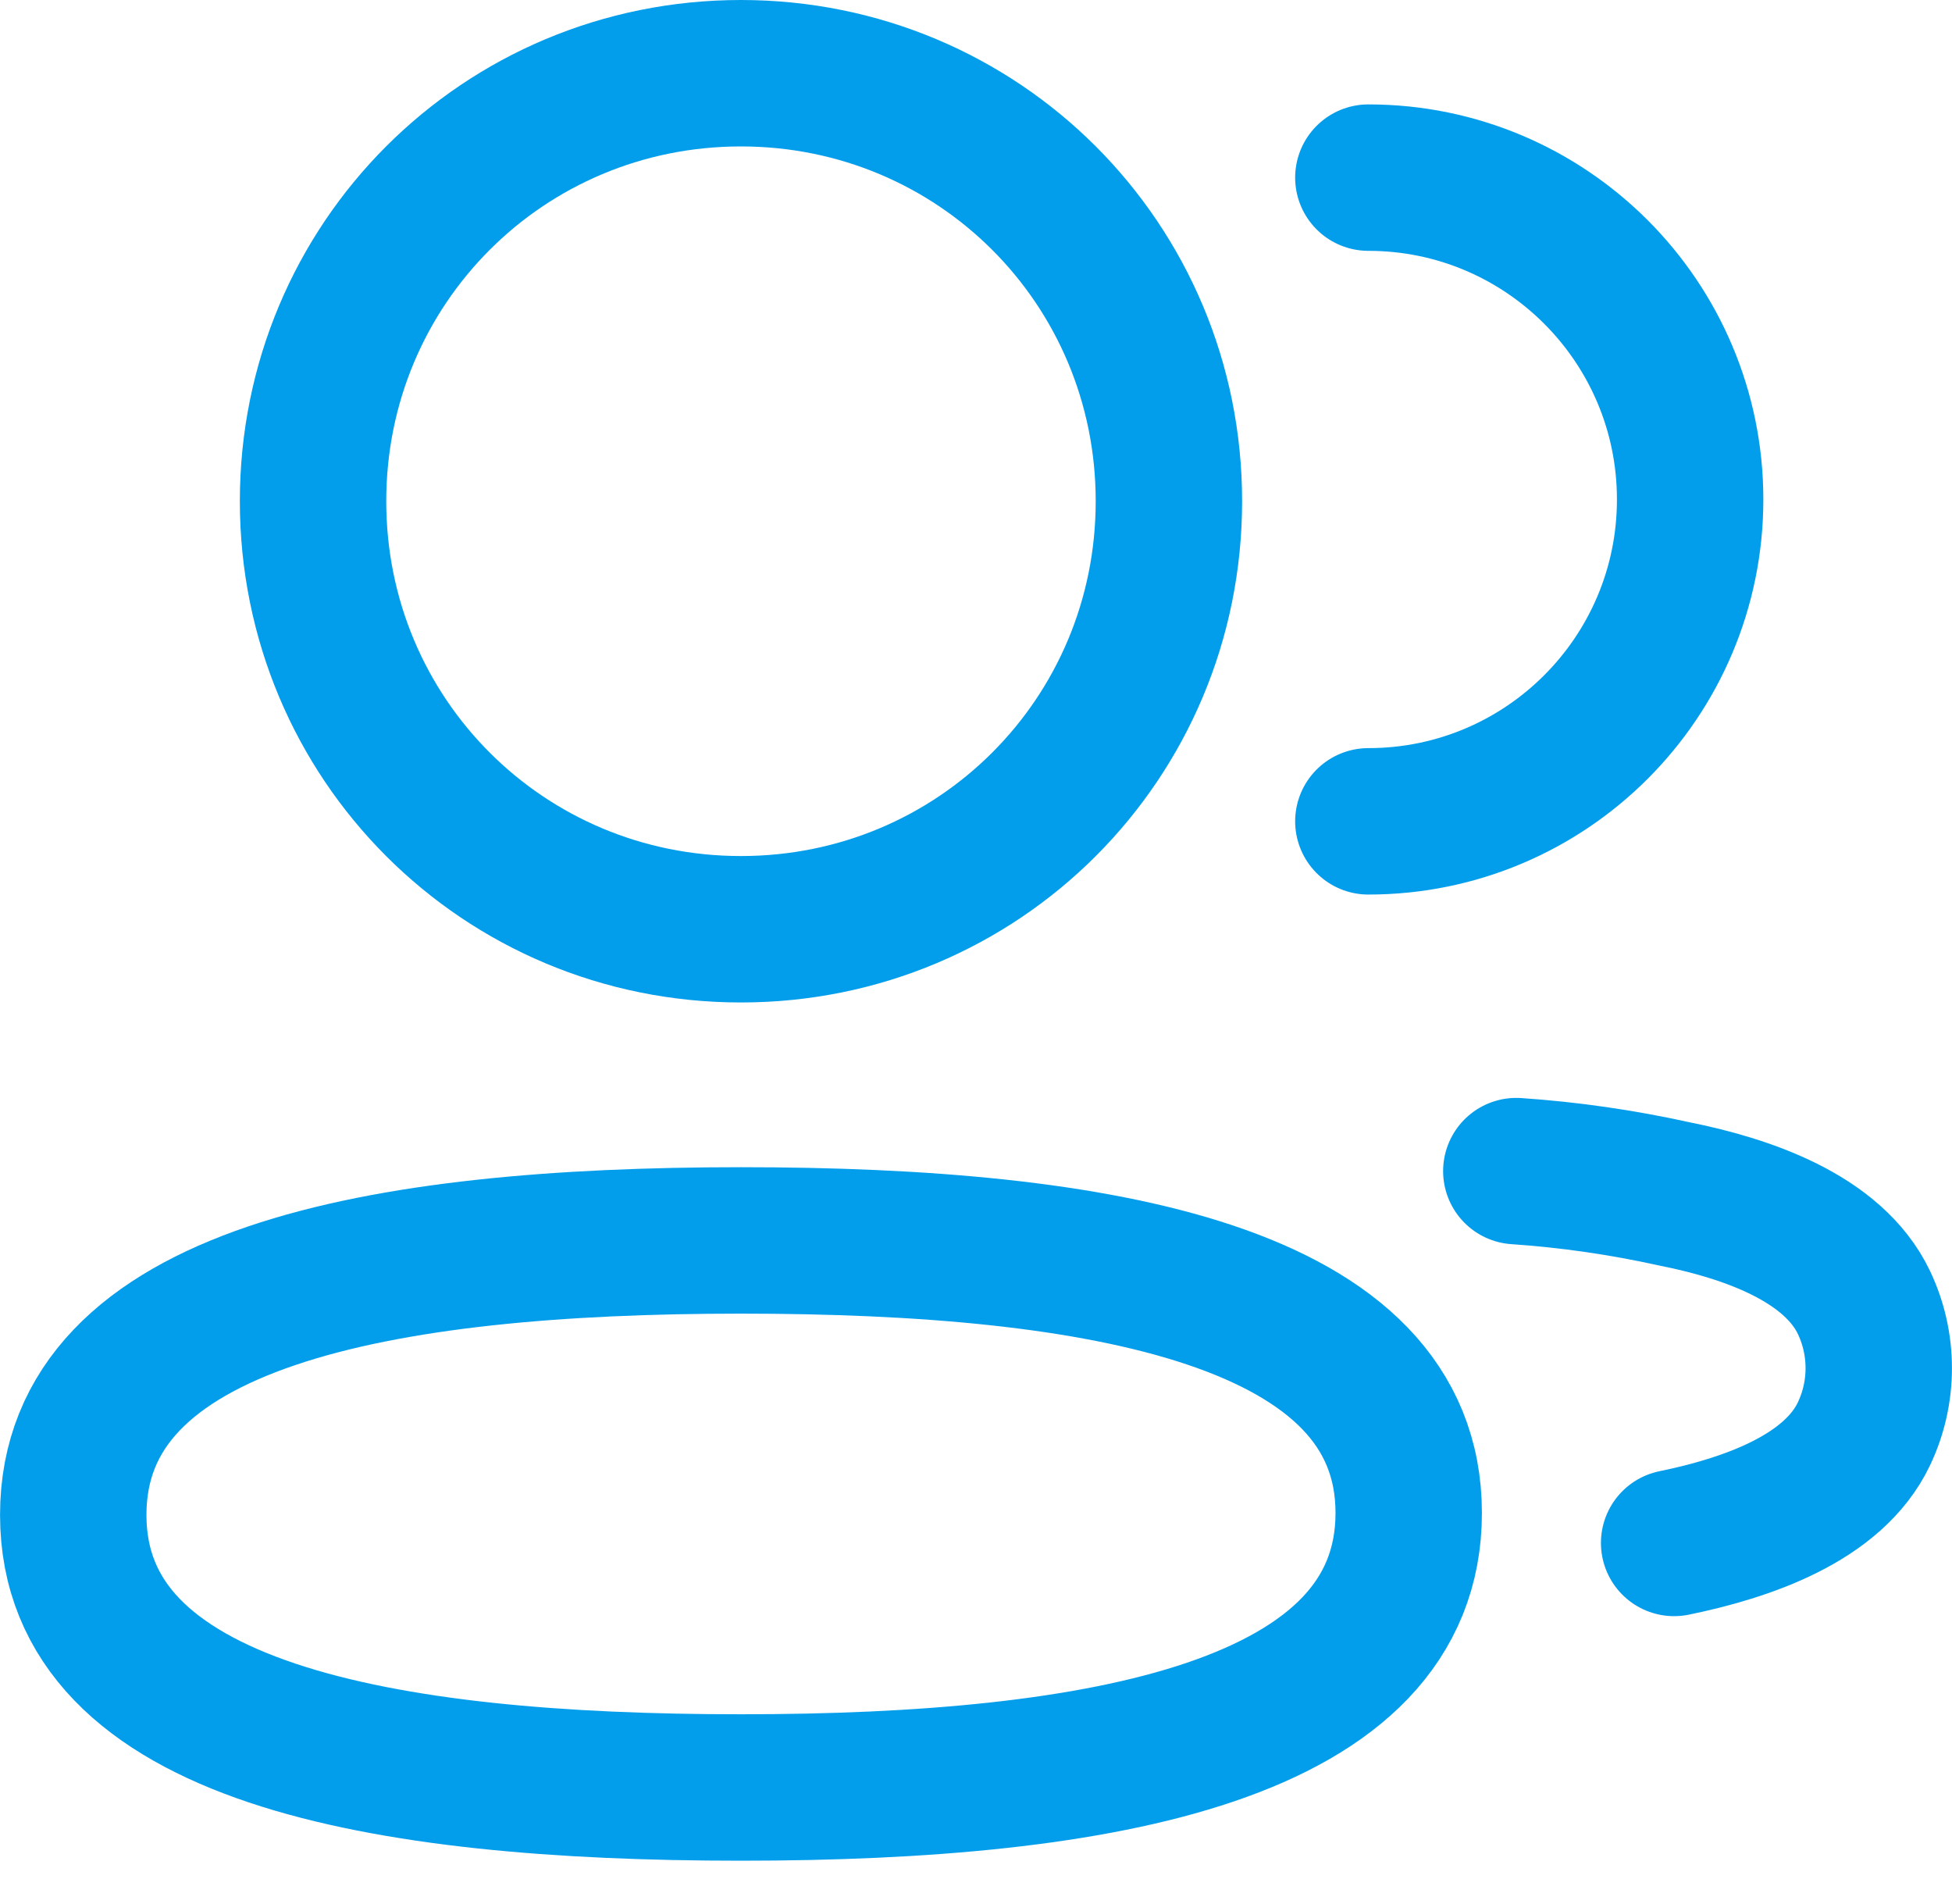 <svg width="40" height="39" viewBox="0 0 40 39" fill="none" xmlns="http://www.w3.org/2000/svg">
<path d="M28.04 16.827C31.682 16.827 34.634 13.875 34.634 10.233C34.634 6.593 31.682 3.639 28.04 3.639" stroke="#029EEB" stroke-width="3" stroke-linecap="round" stroke-linejoin="round"/>
<path d="M31.072 23.993C32.16 24.067 33.24 24.223 34.306 24.459C35.784 24.753 37.564 25.359 38.196 26.685C38.6 27.535 38.6 28.525 38.196 29.375C37.566 30.701 35.784 31.307 34.306 31.611" stroke="#029EEB" stroke-width="3" stroke-linecap="round" stroke-linejoin="round"/>
<path fill-rule="evenodd" clip-rule="evenodd" d="M15.183 25.413C22.563 25.413 28.867 26.531 28.867 30.997C28.867 35.465 22.603 36.621 15.183 36.621C7.803 36.621 1.501 35.505 1.501 31.037C1.501 26.569 7.763 25.413 15.183 25.413Z" stroke="#029EEB" stroke-width="3" stroke-linecap="round" stroke-linejoin="round"/>
<path fill-rule="evenodd" clip-rule="evenodd" d="M15.183 19.038C10.315 19.038 6.415 15.136 6.415 10.268C6.415 5.402 10.315 1.5 15.183 1.5C20.051 1.5 23.953 5.402 23.953 10.268C23.953 15.136 20.051 19.038 15.183 19.038Z" stroke="#029EEB" stroke-width="3" stroke-linecap="round" stroke-linejoin="round"/>
</svg>
